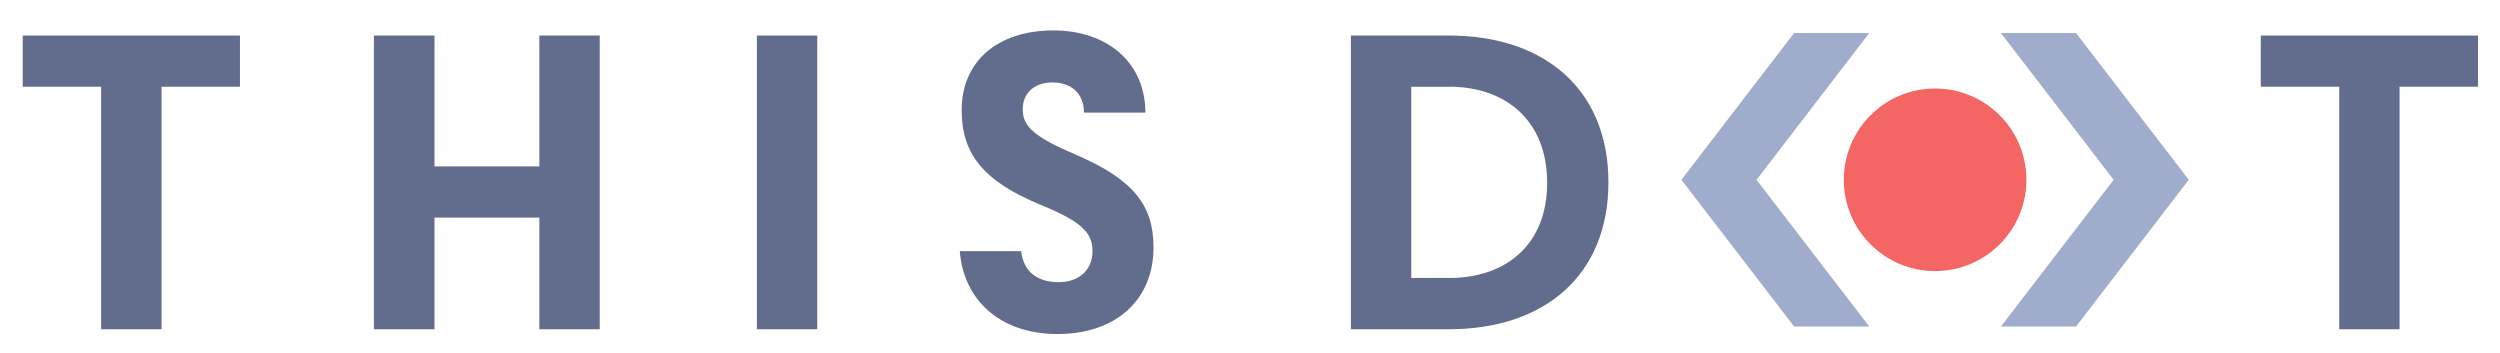 <svg id="Layer_5" data-name="Layer 5" xmlns="http://www.w3.org/2000/svg" viewBox="0 0 448 63.33"><defs><style>.cls-1{fill:#626d8e;}.cls-2{fill:#f46663;}.cls-3{fill:#9faccc;}</style></defs><title>Artboard 9</title><path class="cls-1" d="M18.12,15.54H4.07V6.37H43v9.17H28.95V59H18.12Z"/><path class="cls-1" d="M67,6.37H77.86V29.82H96.65V6.37h10.82V59H96.65V39H77.86V59H67Z"/><path class="cls-1" d="M146.45,6.37V59H135.63V6.37Z"/><path class="cls-1" d="M172,45h11c.38,3.76,3,5.56,6.69,5.56s6.09-2.18,6.09-5.56-2.11-5.34-9.25-8.27c-10.48-4.32-14.2-9.28-14.2-17,0-8.64,6.31-14.28,16.46-14.28,9.4,0,16.46,5.56,16.46,14.73h-11c0-3.23-2.1-5.41-5.64-5.41s-5.34,2.18-5.34,4.81c0,3.16,2.18,5,9.54,8.15,10.52,4.51,13.9,9.24,13.9,16.61,0,9.28-6.61,15.52-17.21,15.52S172.6,53.42,172,45Z"/><path class="cls-1" d="M259.66,59H242.08V6.37h17.59c17.06,0,28.56,9.62,28.56,26.31S276.73,59,259.66,59Zm.08-43.44H252.9V49.81h6.84c9.85,0,17.51-5.71,17.51-17.06S269.59,15.54,259.74,15.54Z"/><path class="cls-1" d="M419.19,15.54H405.13V6.37h38.93v9.17H430V59H419.19Z"/><circle class="cls-2" cx="346.77" cy="32.22" r="16.36"/><polygon class="cls-3" points="372.02 5.91 358.56 5.91 378.76 32.22 358.56 58.52 372.02 58.52 392.23 32.22 372.02 5.91"/><polygon class="cls-3" points="321.51 5.91 334.98 5.91 314.77 32.22 334.98 58.52 321.51 58.52 301.31 32.22 321.51 5.91"/></svg>